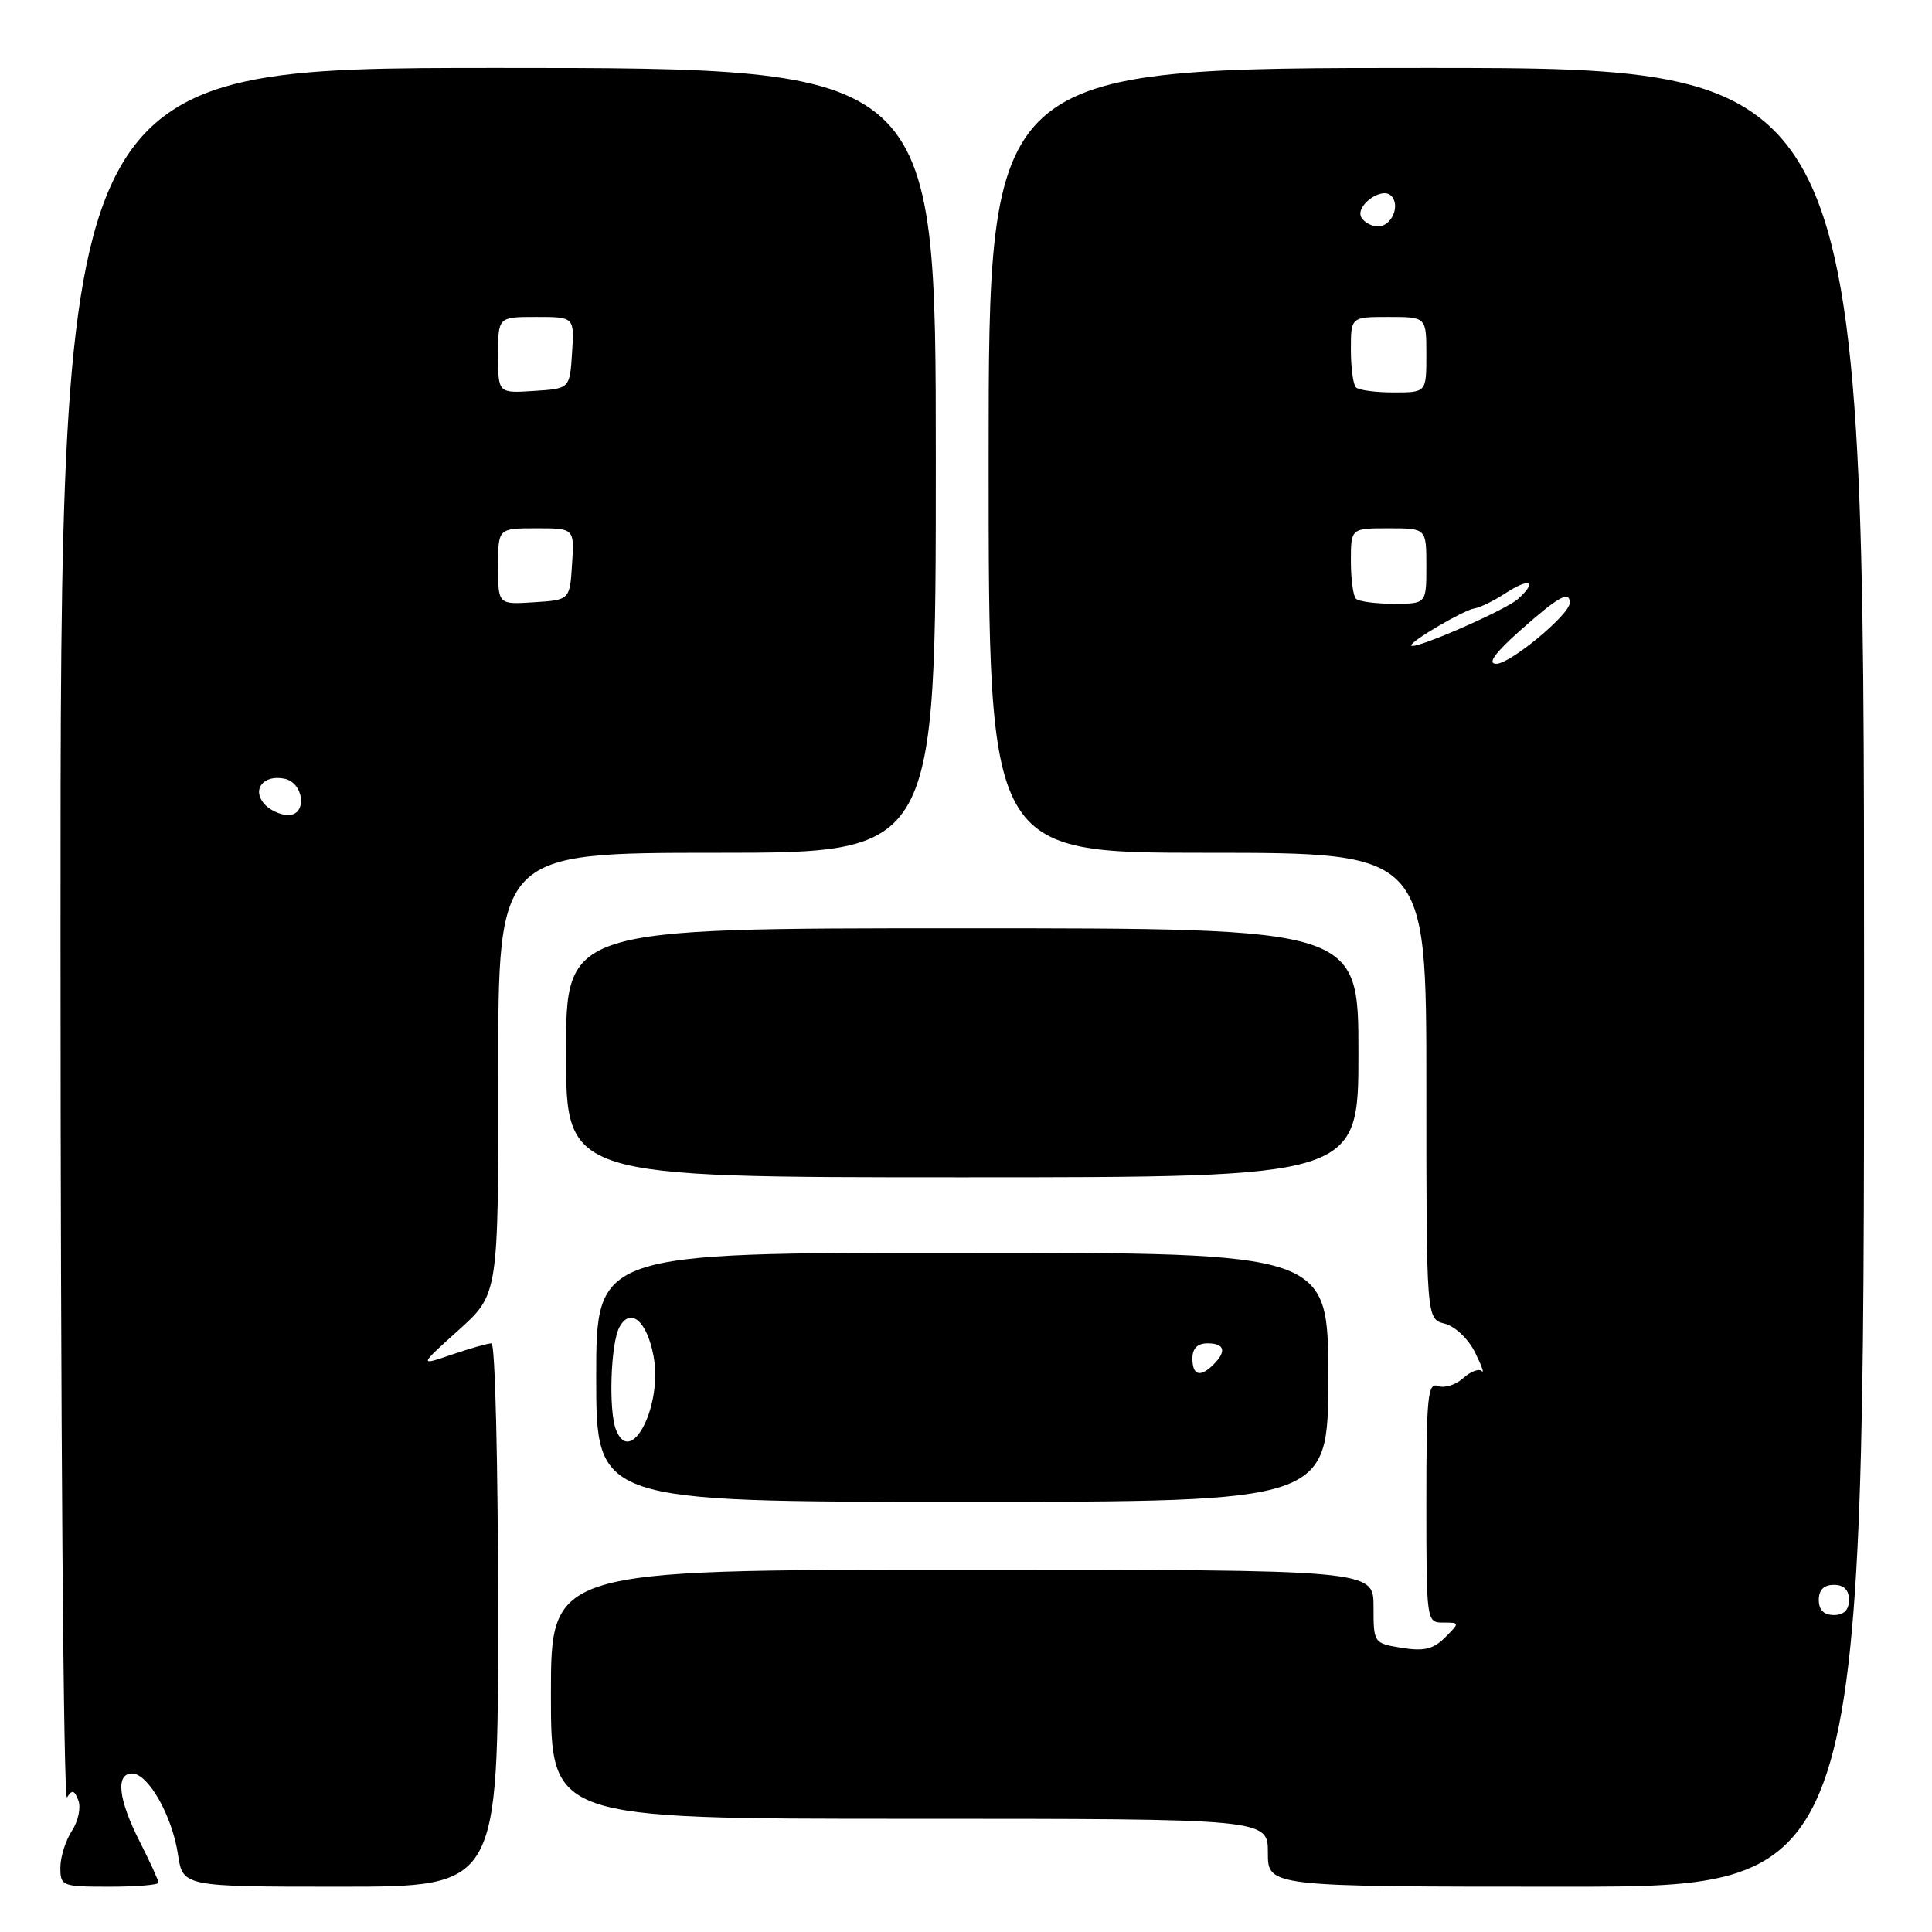 <?xml version="1.0" encoding="UTF-8" standalone="no"?>
<!DOCTYPE svg PUBLIC "-//W3C//DTD SVG 1.1//EN" "http://www.w3.org/Graphics/SVG/1.1/DTD/svg11.dtd" >
<svg xmlns="http://www.w3.org/2000/svg" xmlns:xlink="http://www.w3.org/1999/xlink" version="1.1" viewBox="0 0 256 256">
 <g >
 <path fill="currentColor"
d=" M 21.00 249.47 C 21.00 249.17 19.88 246.71 18.50 244.00 C 15.66 238.39 15.29 235.00 17.51 235.00 C 19.64 235.00 22.82 240.62 23.58 245.72 C 24.23 250.00 24.23 250.00 45.11 250.00 C 66.00 250.00 66.00 250.00 66.00 214.00 C 66.00 194.12 65.61 178.00 65.13 178.00 C 64.64 178.00 62.28 178.67 59.88 179.49 C 55.50 180.99 55.50 180.99 60.77 176.24 C 66.04 171.50 66.04 171.50 66.02 142.25 C 66.00 113.00 66.00 113.00 95.00 113.00 C 124.00 113.00 124.00 113.00 124.00 61.00 C 124.00 9.00 124.00 9.00 66.00 9.00 C 8.00 9.00 8.00 9.00 8.02 124.25 C 8.02 187.64 8.41 238.90 8.88 238.17 C 9.55 237.11 9.86 237.19 10.38 238.56 C 10.75 239.51 10.36 241.33 9.52 242.61 C 8.69 243.88 8.00 246.07 8.00 247.46 C 8.00 249.92 8.21 250.00 14.50 250.00 C 18.08 250.00 21.00 249.76 21.00 249.47 Z  M 247.00 129.50 C 247.00 9.00 247.00 9.00 189.00 9.00 C 131.00 9.00 131.00 9.00 131.00 61.00 C 131.00 113.00 131.00 113.00 160.00 113.00 C 189.00 113.00 189.00 113.00 189.00 143.89 C 189.00 174.78 189.00 174.78 191.43 175.39 C 192.79 175.74 194.55 177.39 195.44 179.18 C 196.31 180.93 196.72 182.05 196.34 181.68 C 195.97 181.30 194.86 181.73 193.87 182.62 C 192.88 183.51 191.38 183.98 190.54 183.65 C 189.19 183.14 189.00 185.08 189.00 199.03 C 189.00 214.87 189.02 215.00 191.22 215.00 C 193.44 215.00 193.44 215.01 191.47 216.98 C 189.92 218.53 188.68 218.82 185.75 218.35 C 182.01 217.74 182.00 217.72 182.00 212.87 C 182.00 208.00 182.00 208.00 127.50 208.00 C 73.00 208.00 73.00 208.00 73.00 224.50 C 73.00 241.00 73.00 241.00 120.50 241.00 C 168.00 241.00 168.00 241.00 168.00 245.50 C 168.00 250.00 168.00 250.00 207.50 250.00 C 247.00 250.00 247.00 250.00 247.00 129.50 Z  M 176.00 182.50 C 176.00 166.00 176.00 166.00 127.50 166.00 C 79.00 166.00 79.00 166.00 79.00 182.50 C 79.00 199.00 79.00 199.00 127.50 199.00 C 176.00 199.00 176.00 199.00 176.00 182.50 Z  M 180.00 139.50 C 180.00 123.00 180.00 123.00 127.50 123.00 C 75.00 123.00 75.00 123.00 75.00 139.50 C 75.00 156.00 75.00 156.00 127.50 156.00 C 180.00 156.00 180.00 156.00 180.00 139.50 Z  M 34.96 106.46 C 33.38 104.55 34.93 102.65 37.64 103.17 C 40.28 103.67 40.77 108.00 38.19 108.00 C 37.12 108.00 35.67 107.31 34.96 106.46 Z  M 66.00 75.05 C 66.00 70.00 66.00 70.00 71.05 70.00 C 76.11 70.00 76.11 70.00 75.80 74.75 C 75.50 79.50 75.50 79.50 70.75 79.80 C 66.00 80.11 66.00 80.11 66.00 75.05 Z  M 66.00 47.05 C 66.00 42.00 66.00 42.00 71.05 42.00 C 76.11 42.00 76.11 42.00 75.80 46.75 C 75.50 51.50 75.50 51.50 70.75 51.80 C 66.00 52.11 66.00 52.11 66.00 47.05 Z  M 241.00 212.00 C 241.00 210.67 241.67 210.00 243.00 210.00 C 244.33 210.00 245.00 210.67 245.00 212.00 C 245.00 213.33 244.33 214.00 243.00 214.00 C 241.67 214.00 241.00 213.33 241.00 212.00 Z  M 201.50 83.48 C 206.49 79.05 208.00 78.21 208.00 79.88 C 208.00 81.43 200.07 88.00 198.25 87.96 C 197.05 87.94 198.07 86.52 201.50 83.48 Z  M 187.00 85.51 C 187.00 84.90 193.98 80.83 195.36 80.62 C 196.10 80.51 197.93 79.62 199.44 78.63 C 202.68 76.51 203.79 76.97 201.16 79.35 C 199.47 80.88 187.00 86.30 187.00 85.51 Z  M 179.67 79.33 C 179.30 78.97 179.00 76.72 179.00 74.33 C 179.00 70.00 179.00 70.00 184.00 70.00 C 189.00 70.00 189.00 70.00 189.00 75.00 C 189.00 80.00 189.00 80.00 184.67 80.00 C 182.28 80.00 180.03 79.70 179.67 79.33 Z  M 179.67 51.33 C 179.30 50.97 179.00 48.72 179.00 46.33 C 179.00 42.00 179.00 42.00 184.00 42.00 C 189.00 42.00 189.00 42.00 189.00 47.00 C 189.00 52.00 189.00 52.00 184.67 52.00 C 182.28 52.00 180.03 51.70 179.67 51.33 Z  M 180.41 28.85 C 179.47 27.34 183.07 24.67 184.33 25.93 C 185.60 27.20 184.41 30.00 182.59 30.00 C 181.78 30.00 180.80 29.48 180.41 28.85 Z  M 81.61 189.42 C 80.62 186.83 80.92 178.02 82.07 175.87 C 83.52 173.15 85.72 175.01 86.60 179.70 C 87.83 186.25 83.57 194.54 81.61 189.42 Z  M 158.00 180.00 C 158.00 178.67 158.67 178.00 160.00 178.00 C 162.27 178.00 162.56 179.04 160.80 180.80 C 159.04 182.56 158.00 182.27 158.00 180.00 Z "/>
</g>
</svg>
